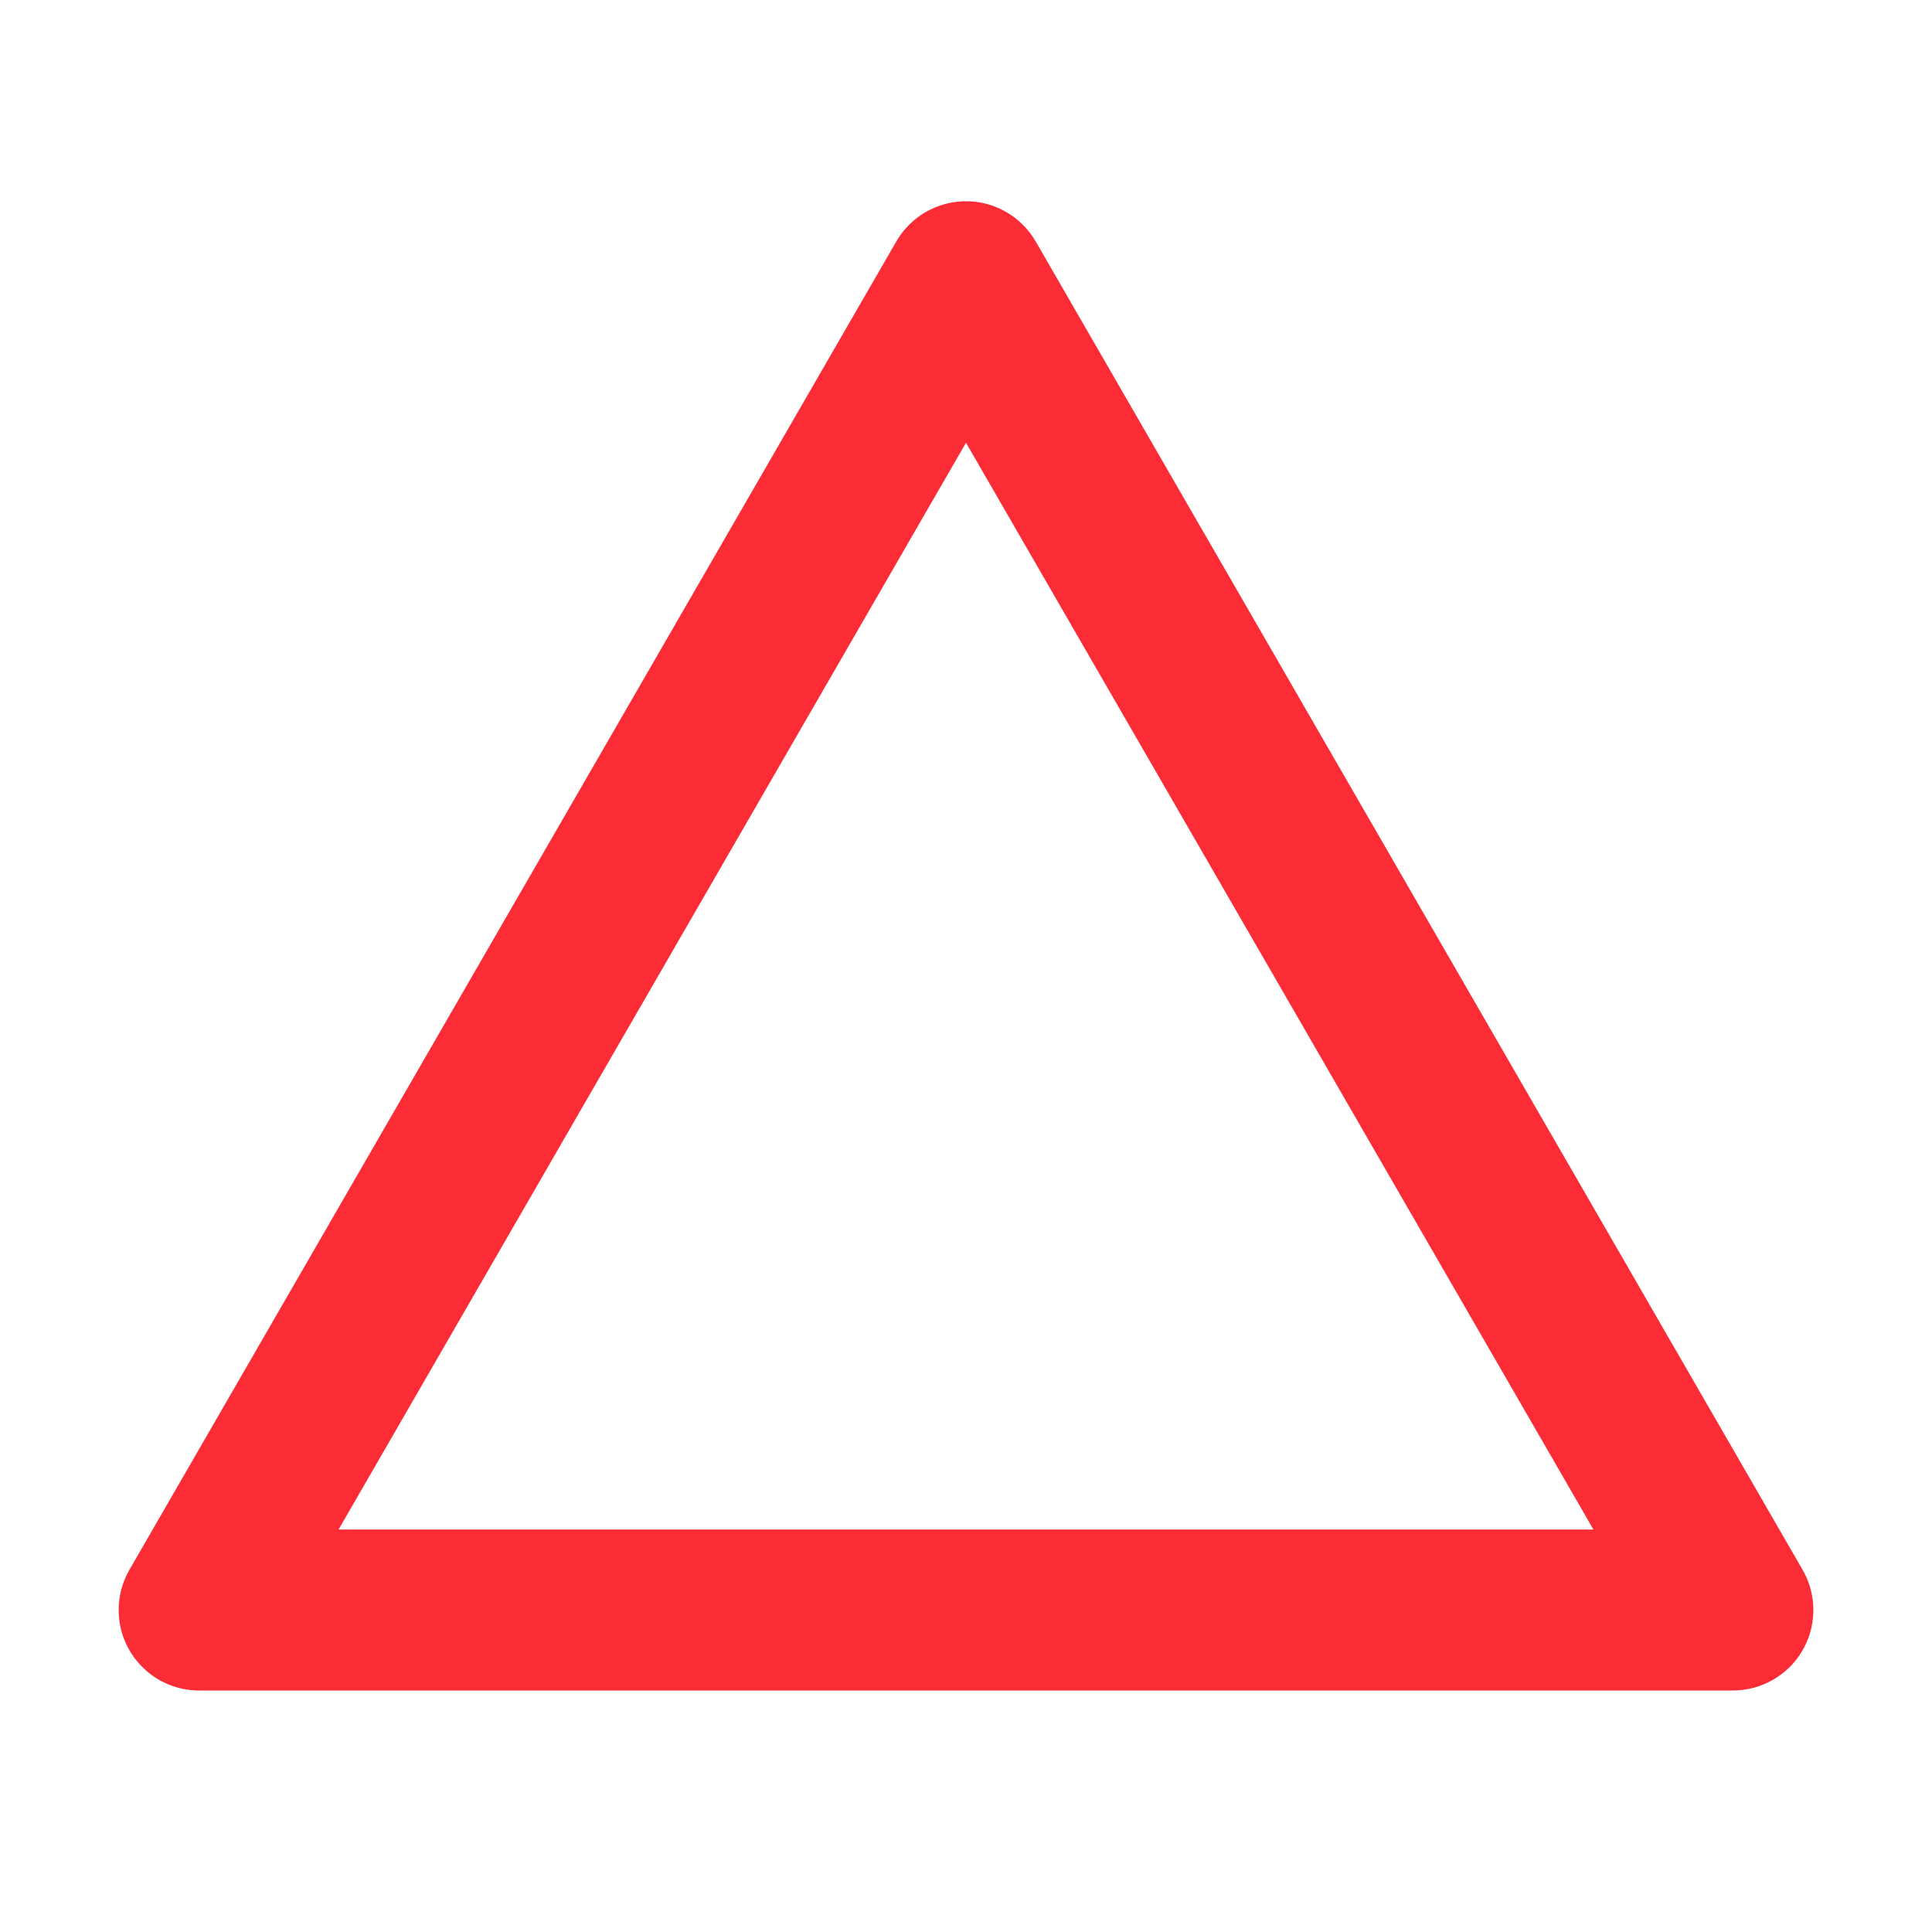 <svg
  stroke="#fb2c36"
  fill="#fb2c36"
  stroke-width="0"
  viewBox="0 0 24 24"
  height="1em"
  width="1em"
  xmlns="http://www.w3.org/2000/svg"
>
  <path
    d="M12.866 3L22.392 19.5C22.668 19.979 22.505 20.59 22.026 20.866C21.874 20.954 21.702 21 21.526 21H2.474C1.921 21 1.474 20.552 1.474 20C1.474 19.825 1.52 19.652 1.608 19.5L11.134 3C11.41 2.522 12.022 2.358 12.5 2.634C12.652 2.722 12.778 2.848 12.866 3ZM4.206 19H19.794L12 5.5L4.206 19Z"
  ></path>
</svg>
